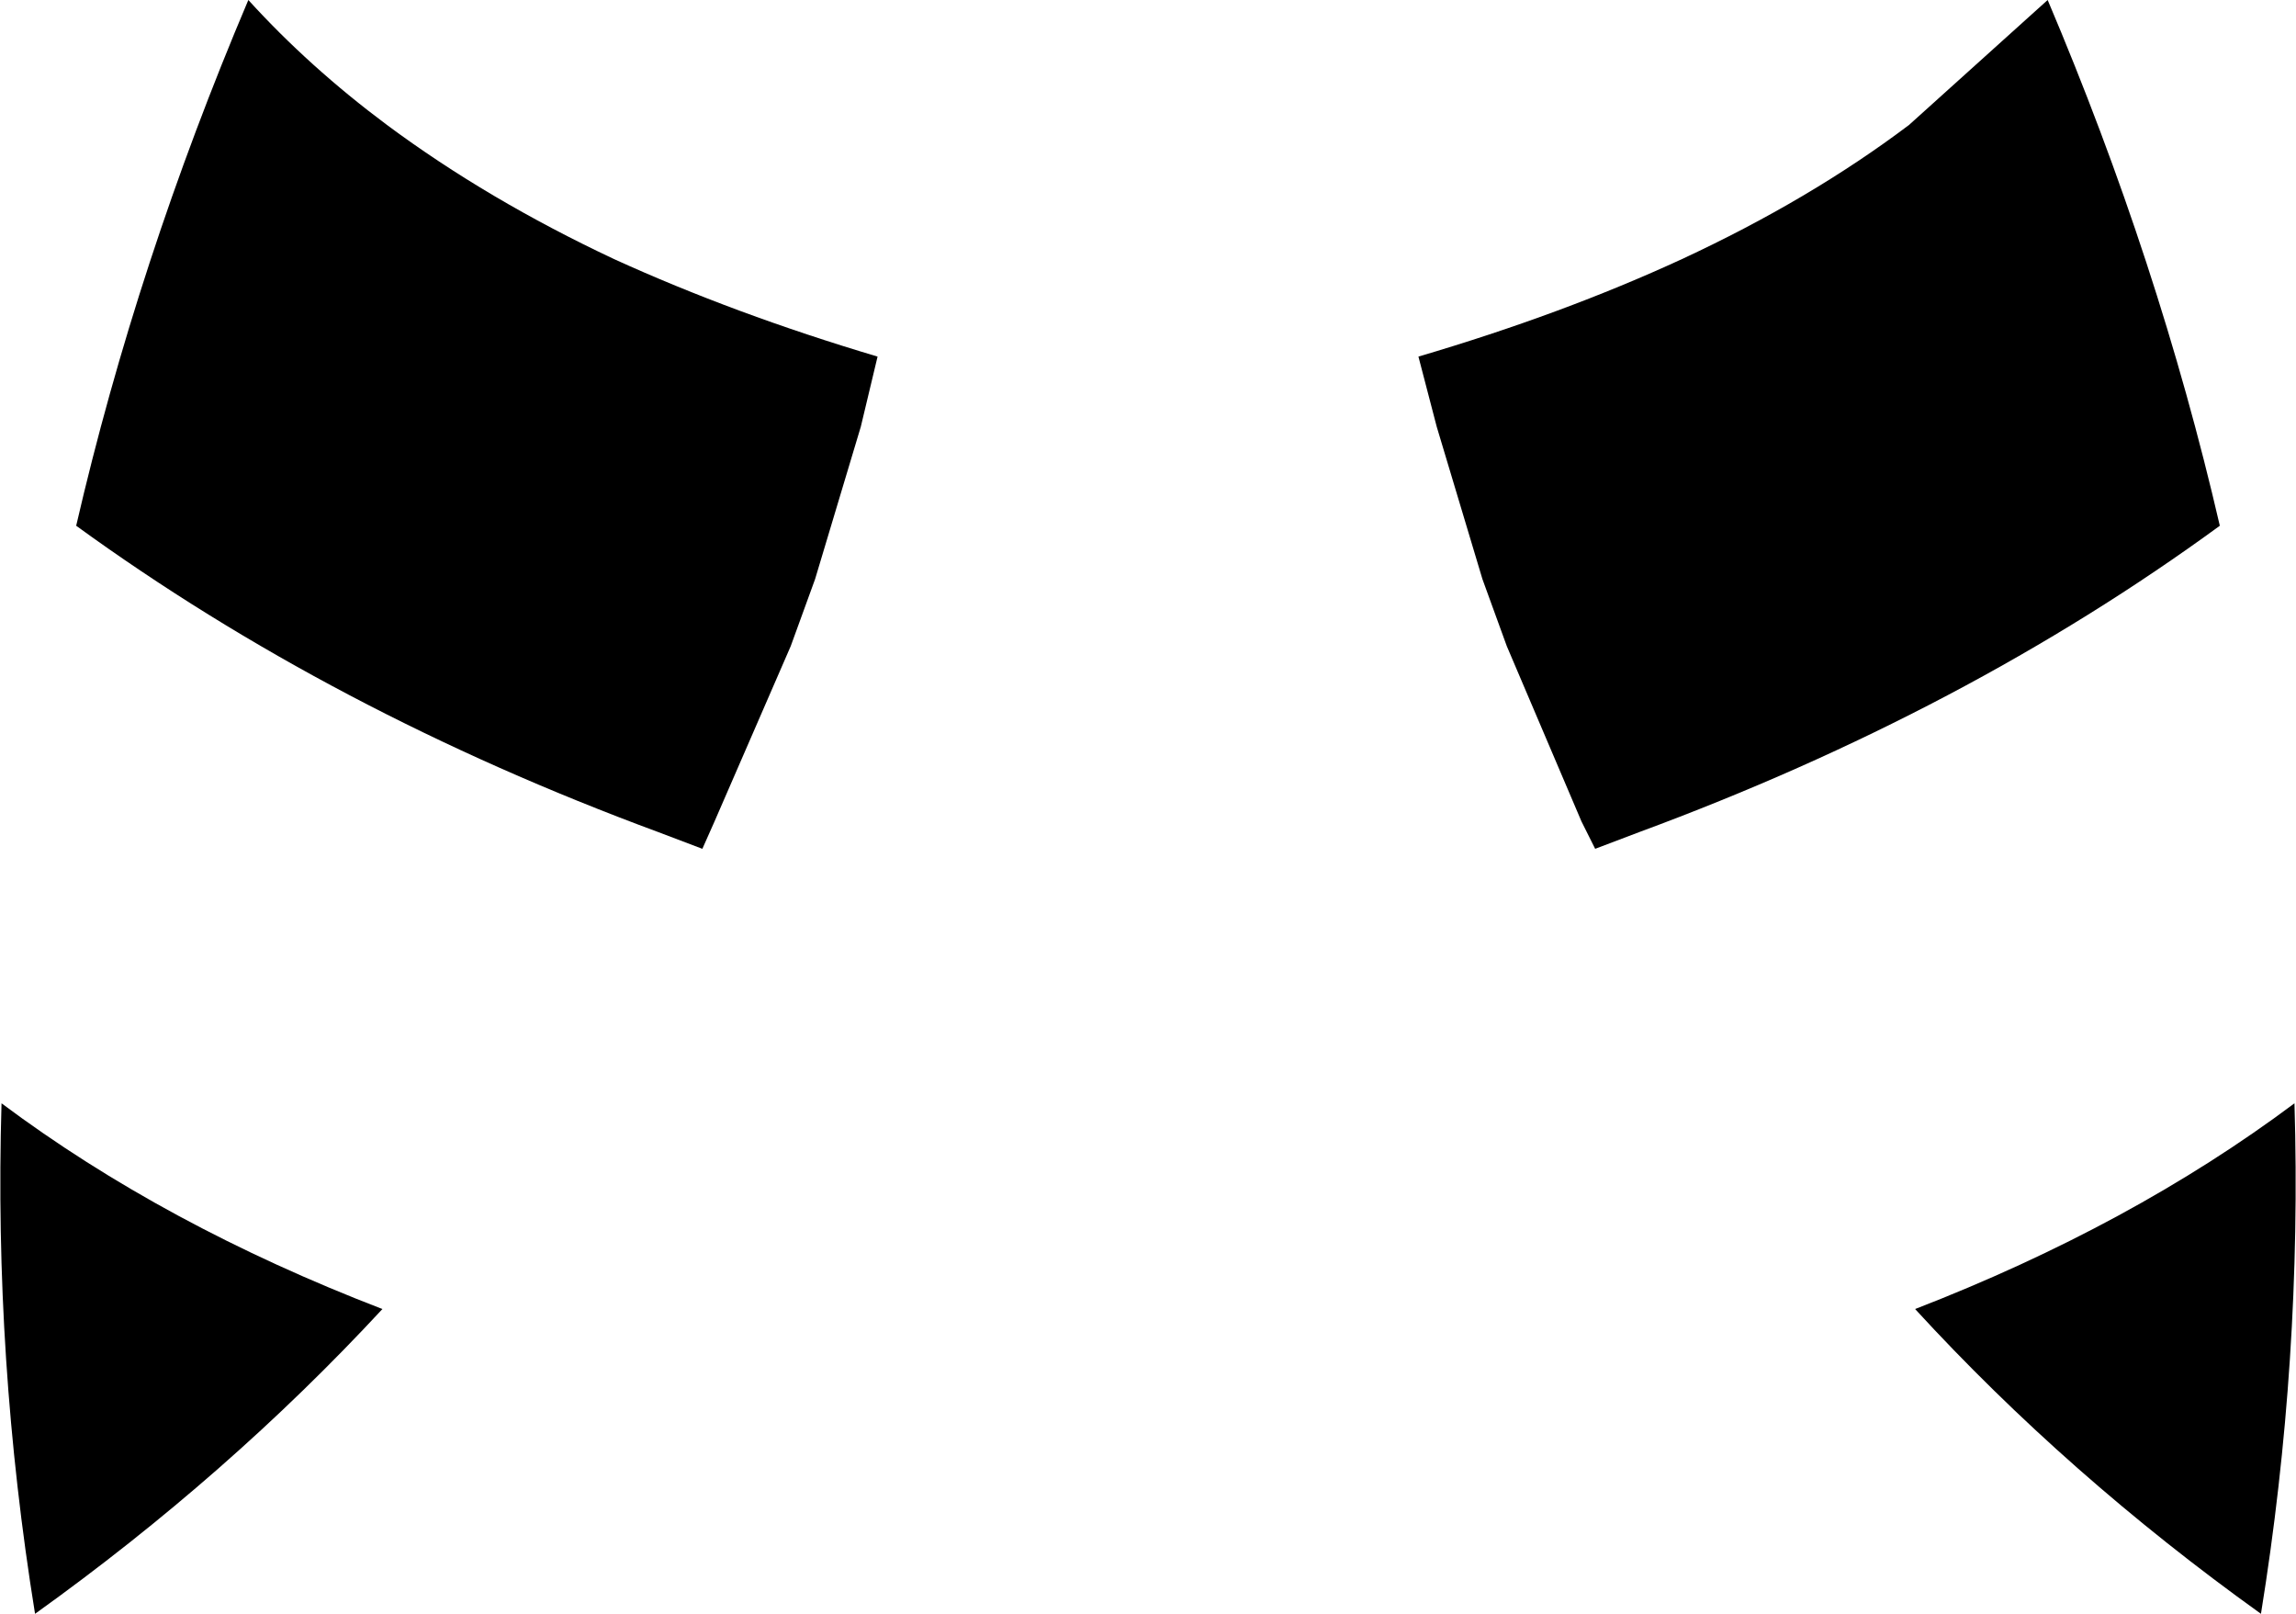 <?xml version="1.0" encoding="UTF-8" standalone="no"?>
<svg xmlns:xlink="http://www.w3.org/1999/xlink" height="52.95px" width="75.35px" xmlns="http://www.w3.org/2000/svg">
  <g transform="matrix(1.0, 0.0, 0.0, 1.0, -362.2, -310.5)">
    <path d="M374.9 314.6 Q378.2 317.05 382.35 319.0 386.3 320.8 391.0 322.2 L390.45 324.5 388.95 329.5 388.15 331.7 385.65 337.45 385.25 338.35 383.8 337.8 Q373.1 333.85 364.7 327.75 366.7 319.1 370.35 310.5 372.35 312.7 374.9 314.6 M362.25 346.7 Q367.6 350.7 374.75 353.45 369.7 358.9 363.35 363.45 362.0 355.1 362.25 346.7 M424.85 314.6 L429.4 310.5 Q433.05 319.1 435.05 327.75 426.7 333.85 416.0 337.8 L414.55 338.35 414.1 337.45 411.65 331.7 410.85 329.5 409.35 324.5 408.75 322.2 Q413.5 320.8 417.4 319.0 421.6 317.05 424.85 314.6 M425.05 353.45 Q432.15 350.7 437.5 346.7 437.75 355.1 436.4 363.45 430.05 358.9 425.05 353.45" fill="#000000" fill-rule="evenodd" stroke="none"/>
  </g>
</svg>
